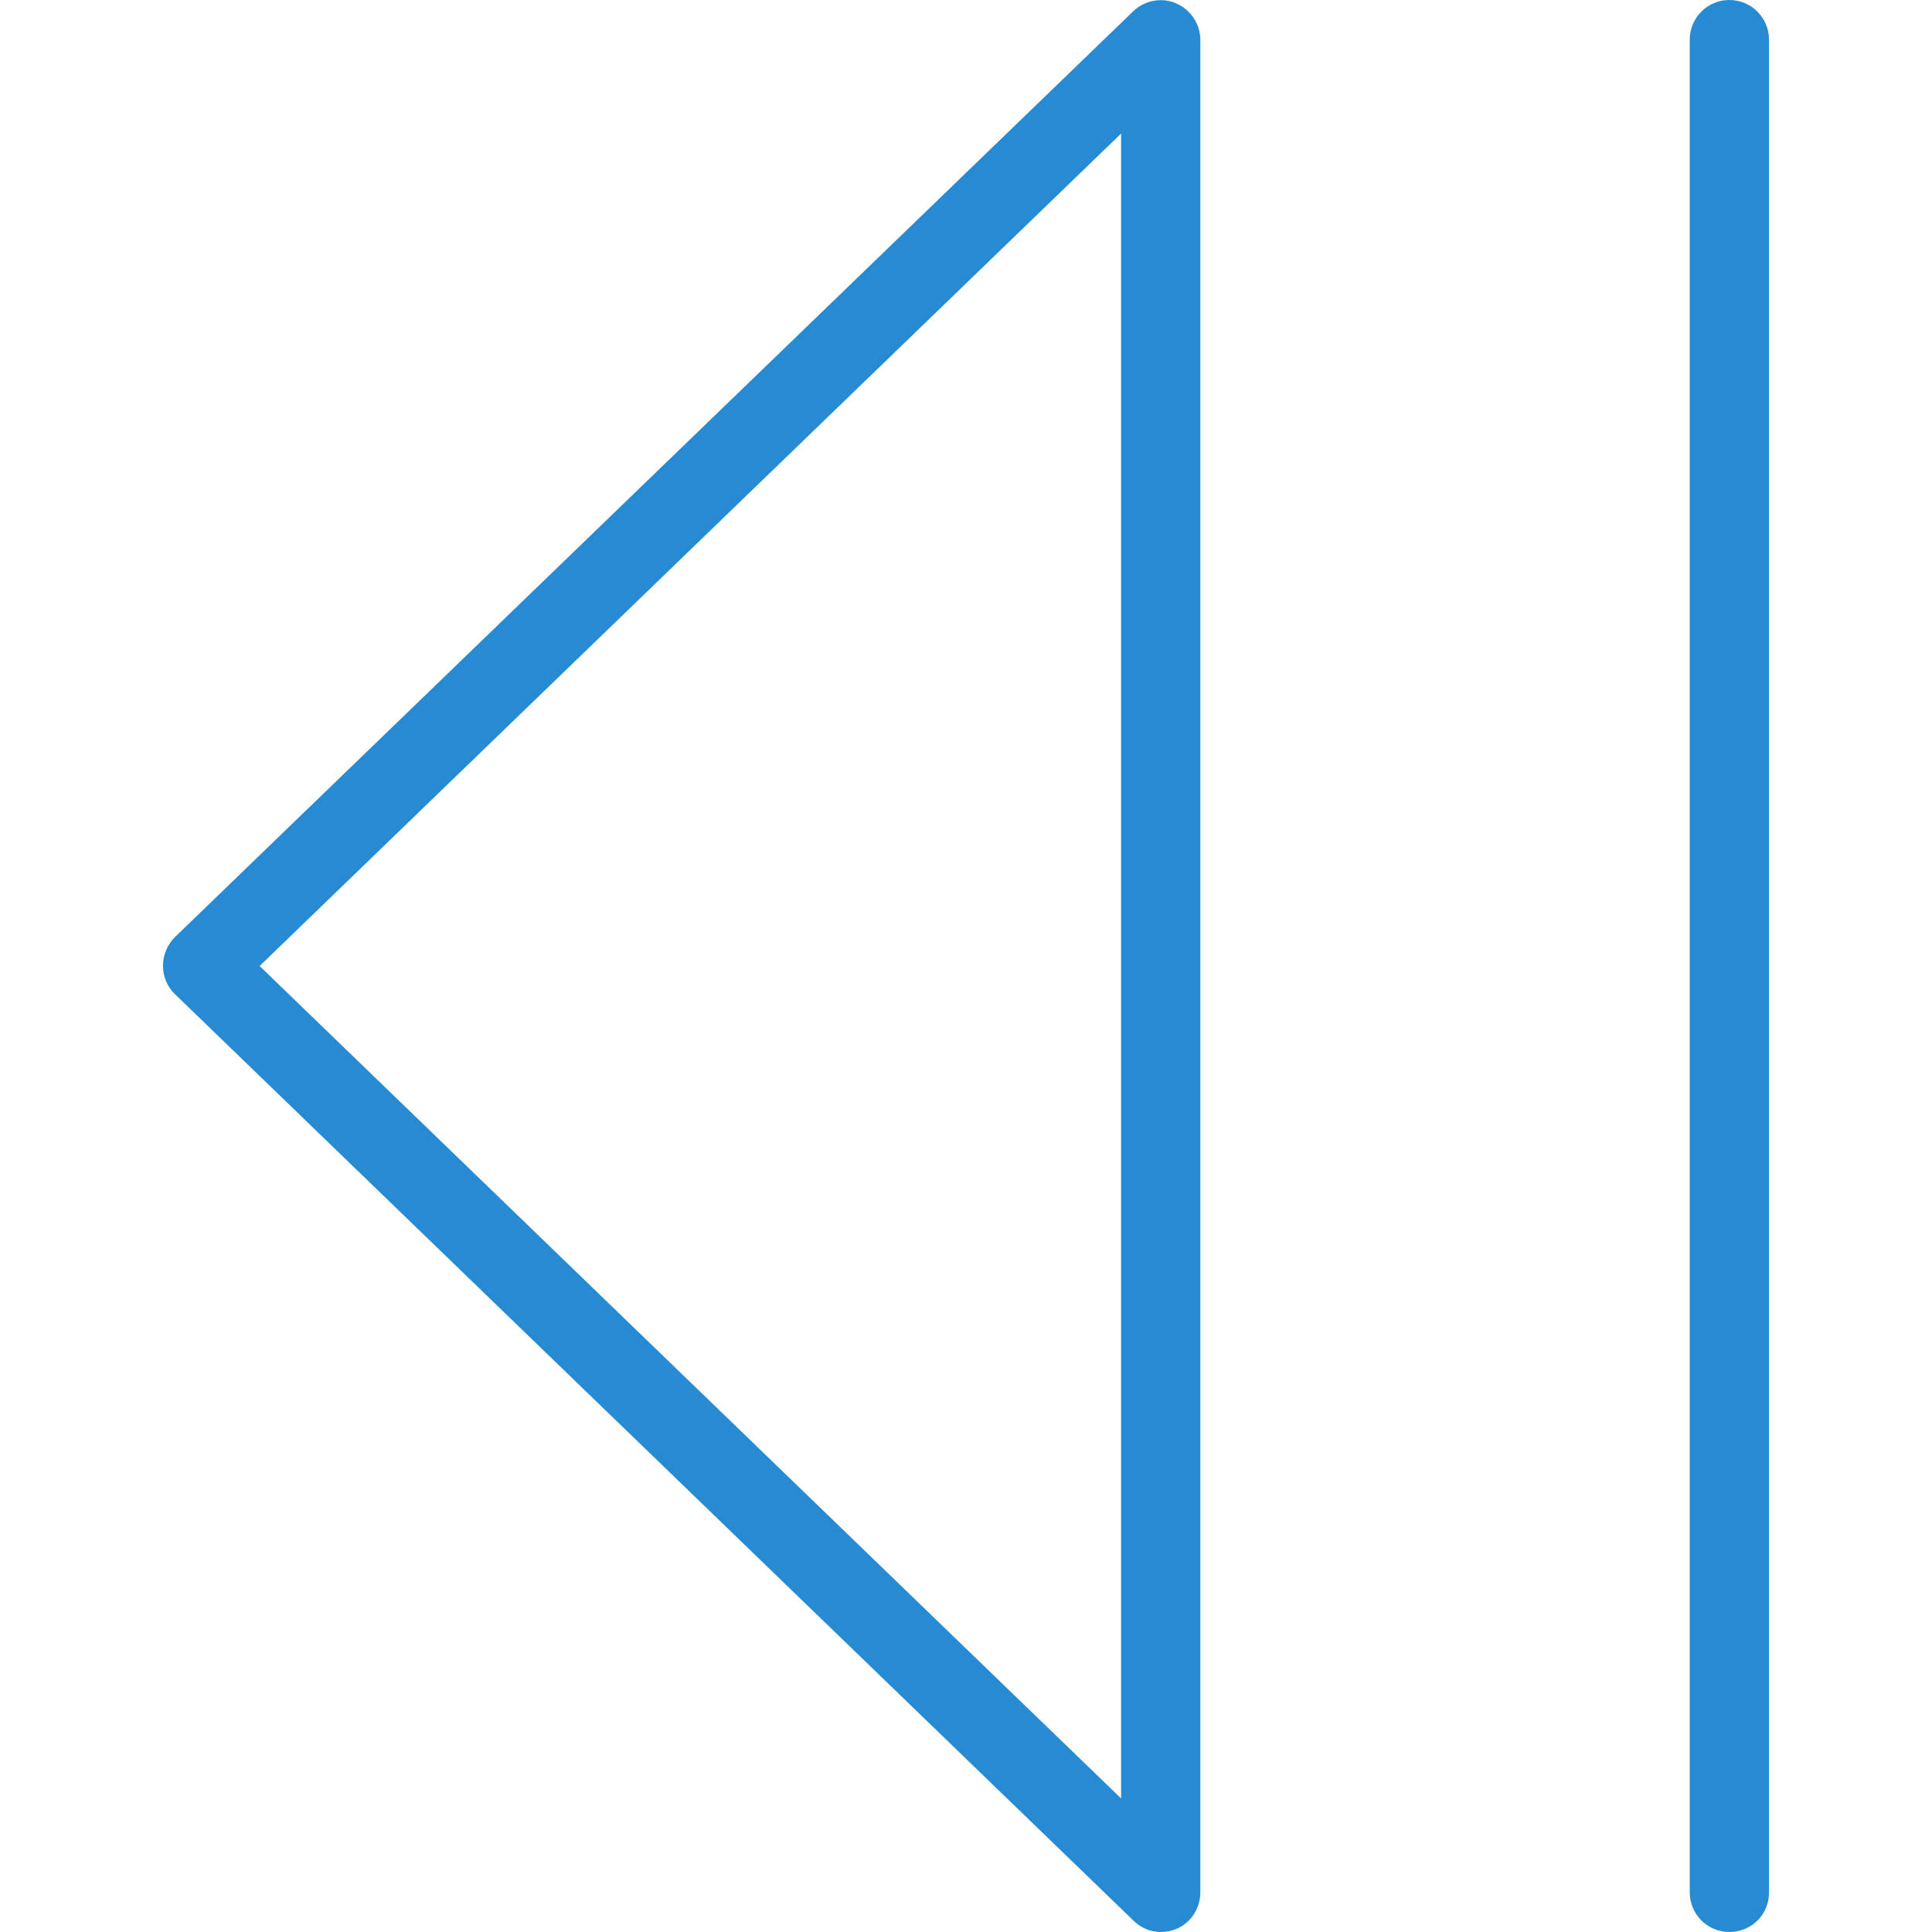 <?xml version="1.0" ?><!DOCTYPE svg  PUBLIC '-//W3C//DTD SVG 1.1//EN'  'http://www.w3.org/Graphics/SVG/1.1/DTD/svg11.dtd'><svg enable-background="new 0 0 512 512" id="Layer_1" version="1.1" viewBox="0 0 512 512" xml:space="preserve" xmlns="http://www.w3.org/2000/svg" xmlns:xlink="http://www.w3.org/1999/xlink"><g><g><path d="M307.7,512c-2.7,0-5.3-1-7.3-3l-254-245.5c-2.1-2-3.2-4.7-3.2-7.6c0-2.9,1.2-5.6,3.2-7.6L300.3,3    c3-2.9,7.6-3.8,11.4-2.1c3.9,1.7,6.4,5.5,6.4,9.7v490.9c0,4.2-2.5,8.1-6.4,9.7C310.5,511.7,309.1,512,307.7,512z M68.8,256    l228.3,220.6V35.4L68.8,256z" fill="#268bd2"/></g><path d="M458.3,512c-5.8,0-10.5-4.7-10.5-10.5V10.5c0-5.8,4.7-10.5,10.5-10.5c5.8,0,10.5,4.7,10.5,10.5v490.9   C468.9,507.3,464.2,512,458.3,512z" fill="#268bd2"/></g></svg>